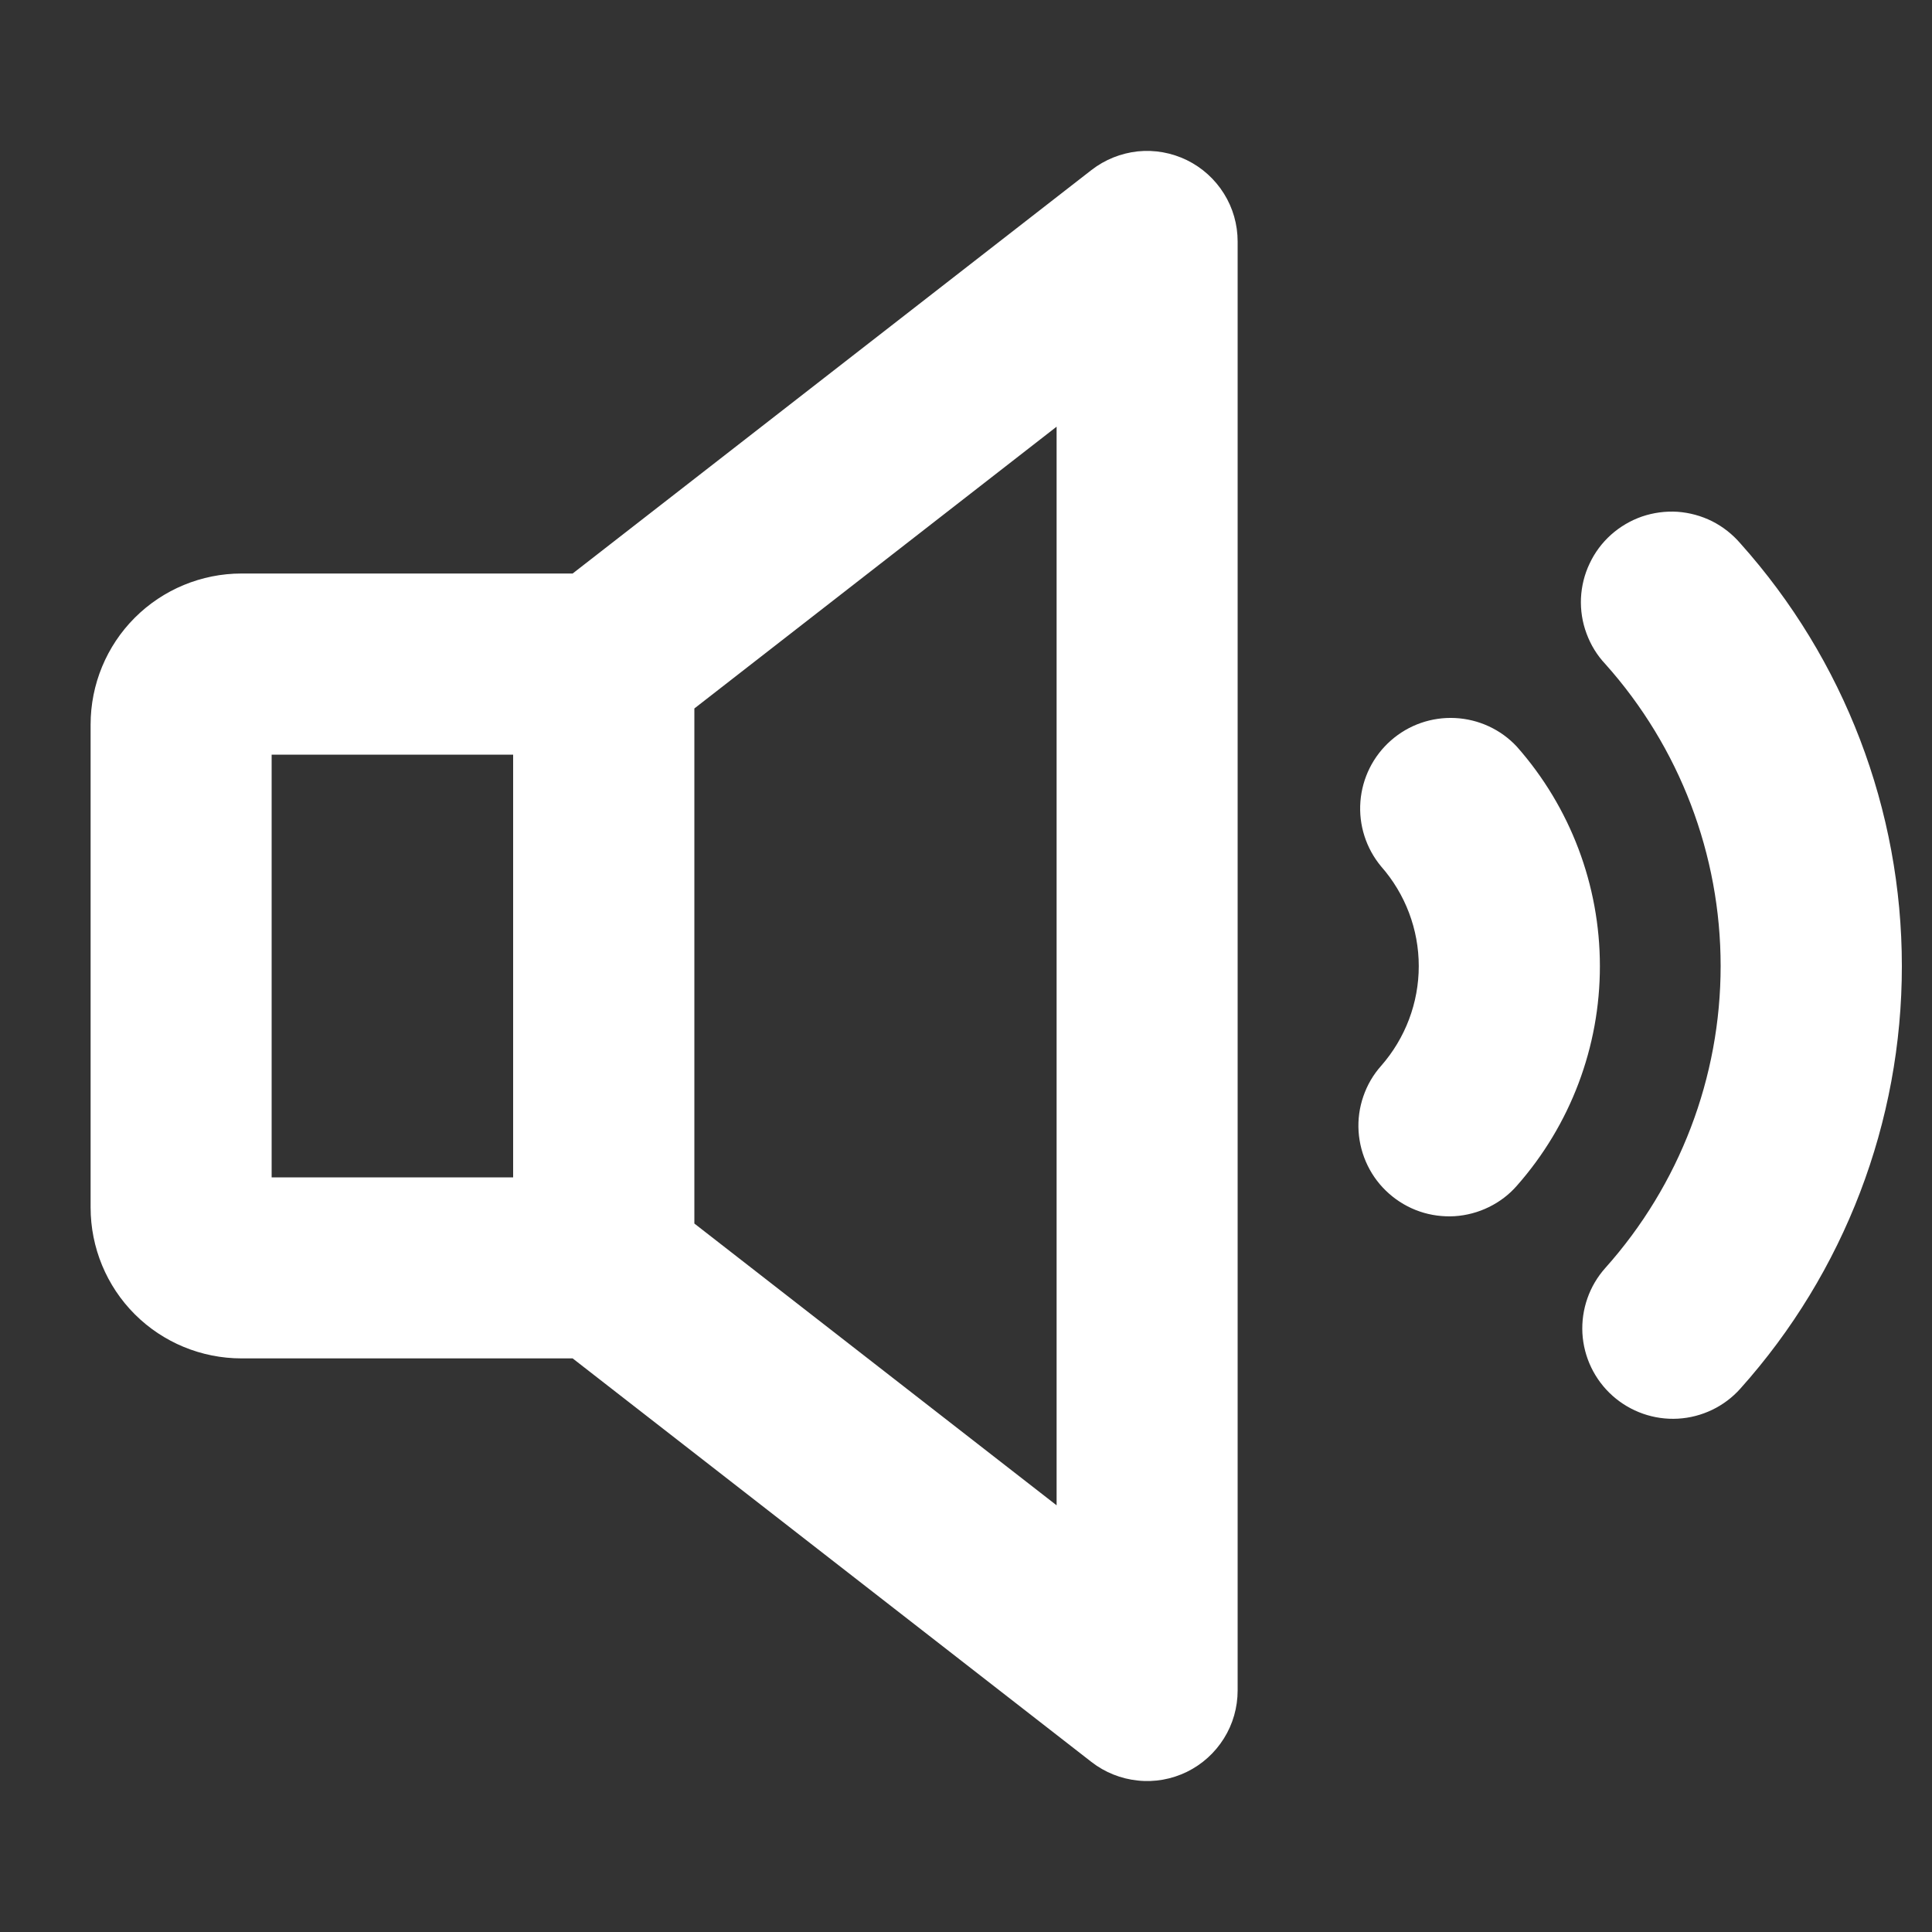 <svg width="20" height="20" viewBox="0 0 20 20" fill="none" xmlns="http://www.w3.org/2000/svg">
<rect x="0" y="0" width="20" height="20" fill="#333333" stroke="none"/>
<path d="M12.287 1.658C12.129 1.581 11.953 1.549 11.778 1.567C11.604 1.586 11.438 1.652 11.299 1.76L5.928 5.937H2.5C2.086 5.937 1.688 6.102 1.395 6.395C1.102 6.688 0.938 7.086 0.938 7.5V12.5C0.938 12.914 1.102 13.312 1.395 13.605C1.688 13.898 2.086 14.062 2.5 14.062H5.928L11.299 18.24C11.438 18.348 11.604 18.414 11.778 18.432C11.953 18.451 12.129 18.419 12.287 18.342C12.444 18.265 12.577 18.145 12.67 17.996C12.763 17.848 12.812 17.675 12.812 17.5V2.5C12.812 2.324 12.763 2.152 12.67 2.004C12.577 1.855 12.444 1.735 12.287 1.658ZM2.812 7.812H5.312V12.188H2.812V7.812ZM10.938 15.583L7.188 12.666V7.334L10.938 4.417V15.583ZM16.562 10C16.563 10.837 16.257 11.646 15.703 12.274C15.622 12.367 15.523 12.442 15.412 12.496C15.302 12.55 15.181 12.582 15.059 12.59C14.936 12.597 14.812 12.581 14.696 12.541C14.579 12.501 14.472 12.438 14.38 12.357C14.287 12.275 14.212 12.177 14.158 12.066C14.104 11.956 14.072 11.835 14.064 11.712C14.056 11.589 14.073 11.466 14.113 11.35C14.153 11.233 14.215 11.126 14.297 11.034C14.548 10.748 14.687 10.381 14.687 10.001C14.687 9.621 14.548 9.254 14.297 8.969C14.141 8.781 14.064 8.54 14.083 8.297C14.102 8.053 14.215 7.827 14.398 7.666C14.581 7.504 14.82 7.421 15.063 7.433C15.307 7.445 15.537 7.551 15.703 7.73C16.256 8.356 16.562 9.164 16.562 10ZM19.688 10C19.689 11.614 19.093 13.172 18.016 14.375C17.851 14.56 17.618 14.672 17.37 14.686C17.122 14.7 16.878 14.614 16.693 14.449C16.507 14.283 16.395 14.05 16.381 13.802C16.368 13.554 16.453 13.31 16.619 13.125C17.387 12.265 17.812 11.153 17.812 10C17.812 8.847 17.387 7.734 16.619 6.875C16.533 6.784 16.467 6.676 16.424 6.559C16.38 6.442 16.361 6.318 16.366 6.193C16.372 6.068 16.402 5.945 16.456 5.833C16.509 5.72 16.584 5.619 16.678 5.535C16.771 5.452 16.88 5.388 16.998 5.347C17.116 5.307 17.241 5.29 17.366 5.298C17.49 5.307 17.612 5.34 17.724 5.396C17.835 5.452 17.934 5.53 18.016 5.625C19.093 6.828 19.688 8.385 19.688 10Z" fill="white"/>
</svg>
